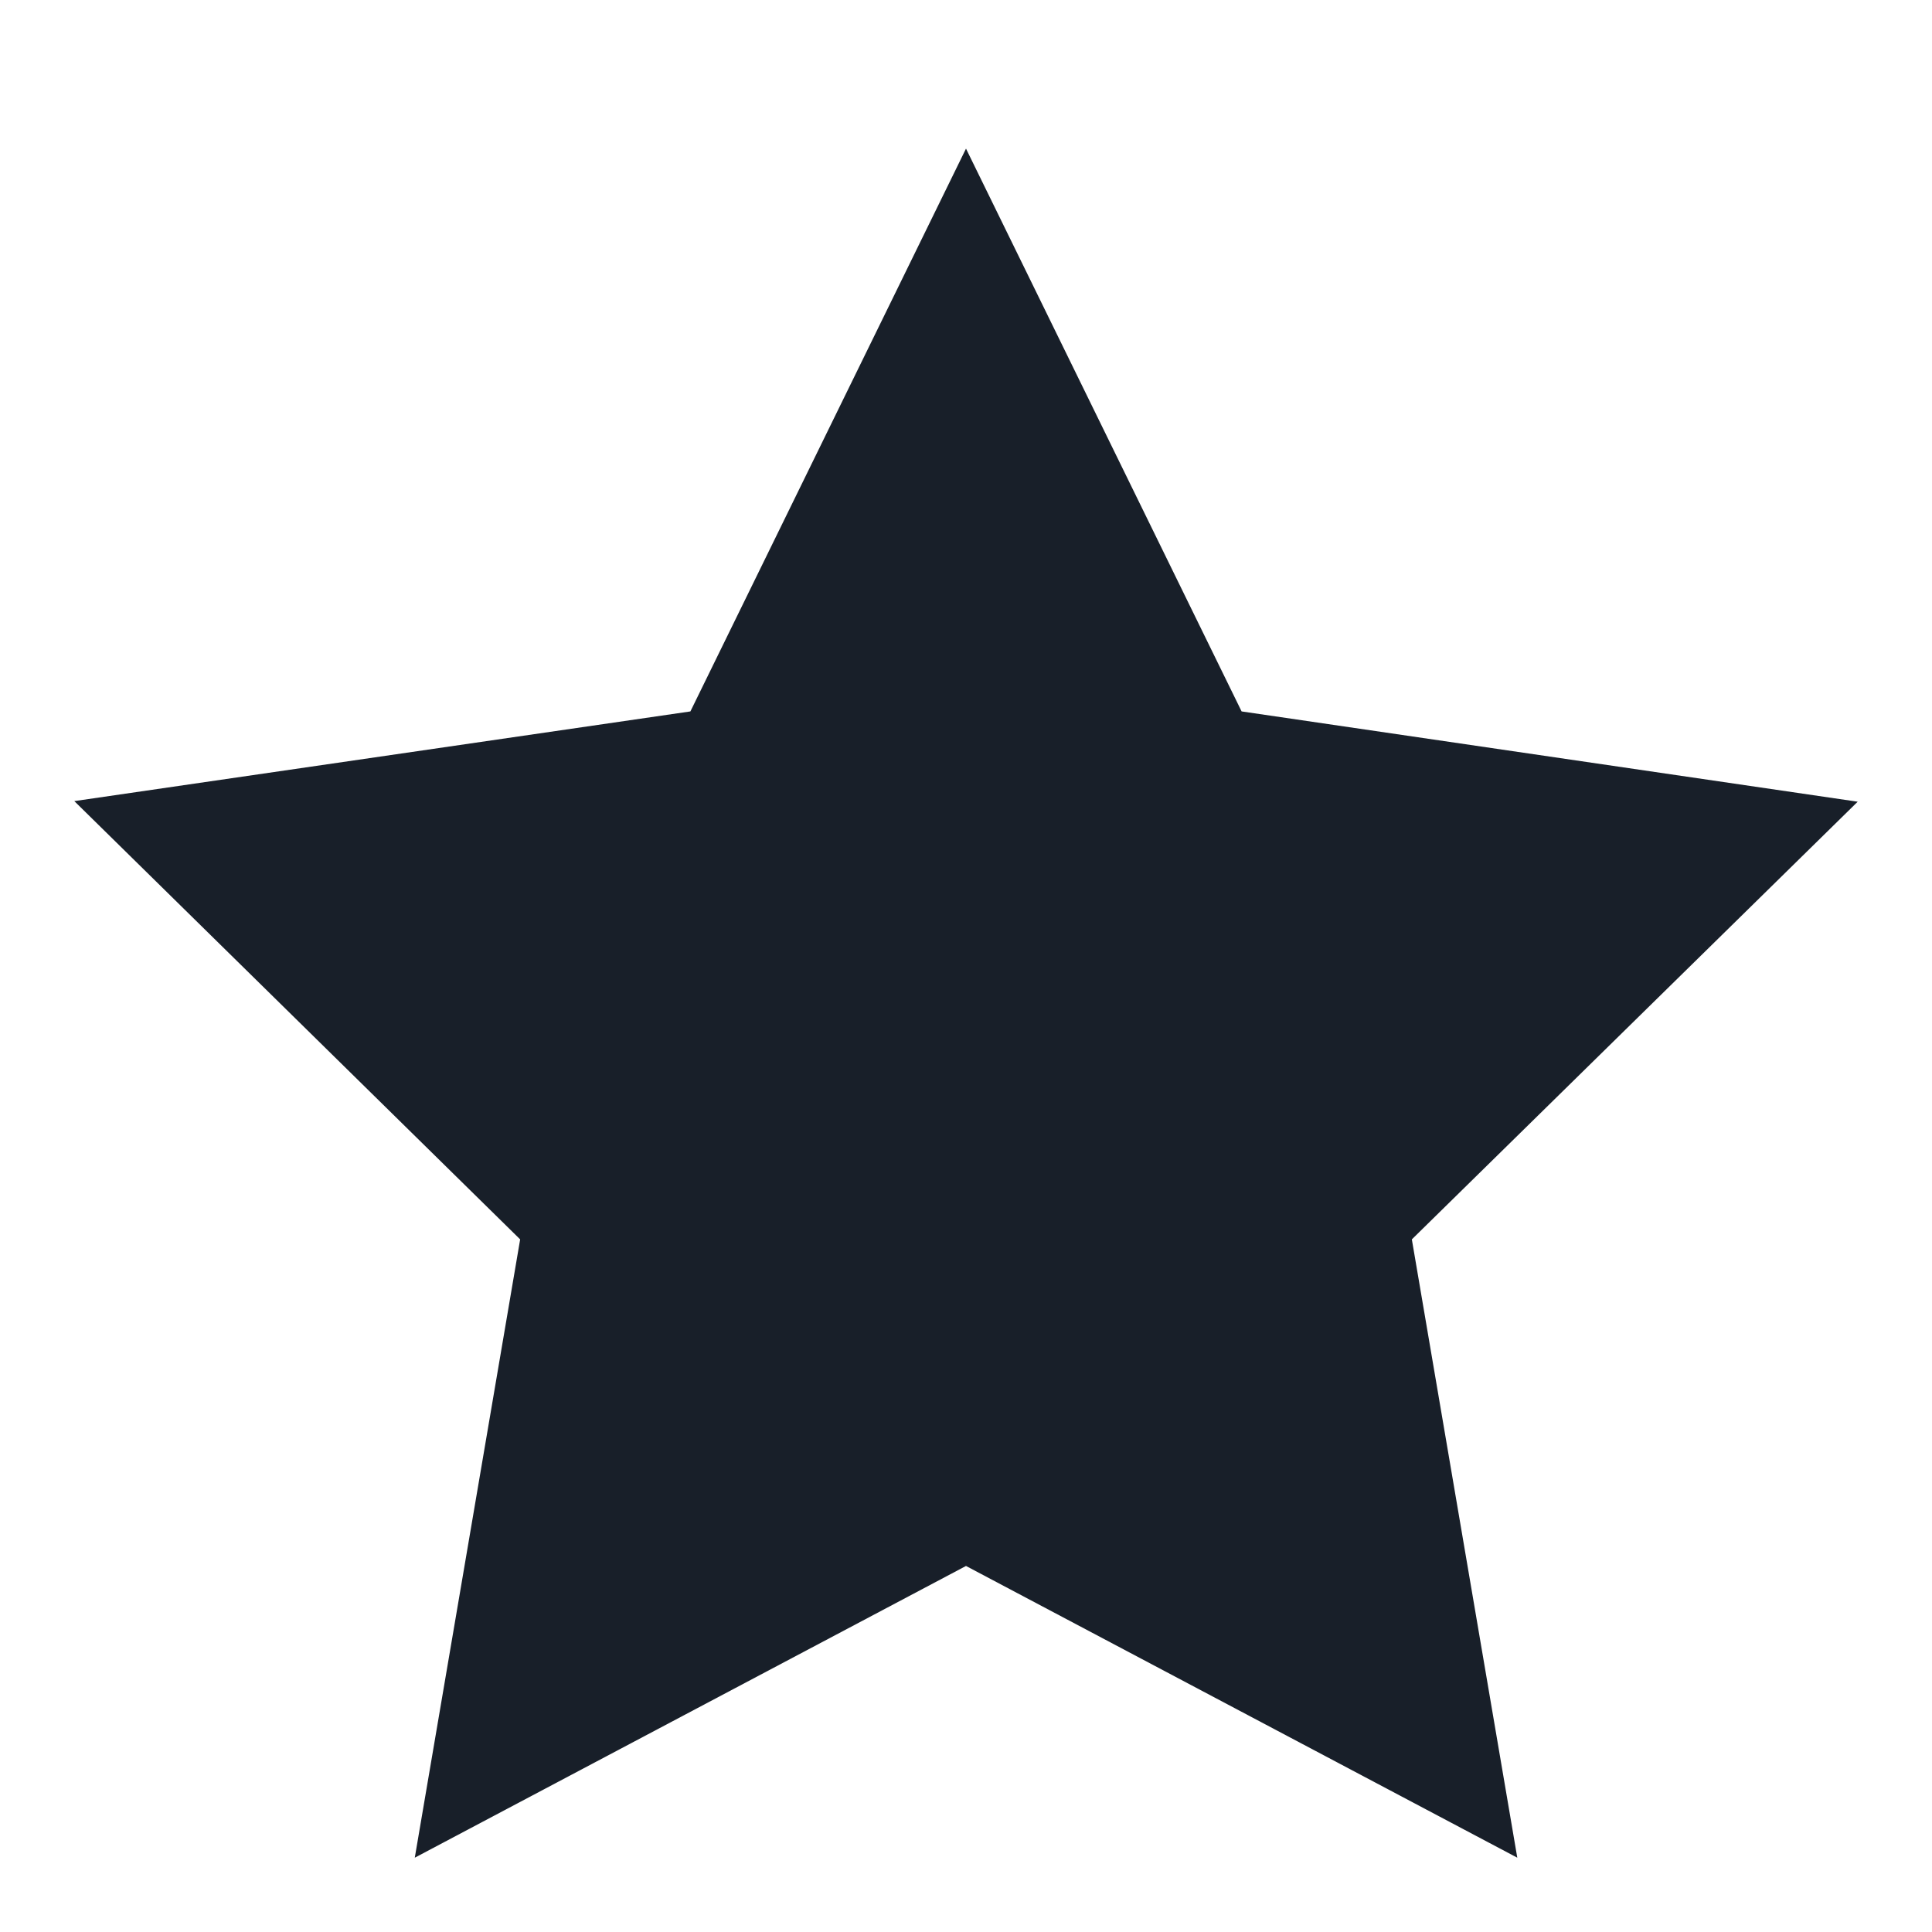 <svg width="26" height="26" viewBox="0 0 26 26" fill="none" xmlns="http://www.w3.org/2000/svg">
<g id="carbon:star-filled">
<path id="Vector" d="M13 2L9.291 9.574L1 10.781L7 16.679L5.582 25L13 21.074L20.419 25L19 16.679L25 10.789L16.709 9.574L13 2Z" fill="#181F29"/>
</g>
</svg>
